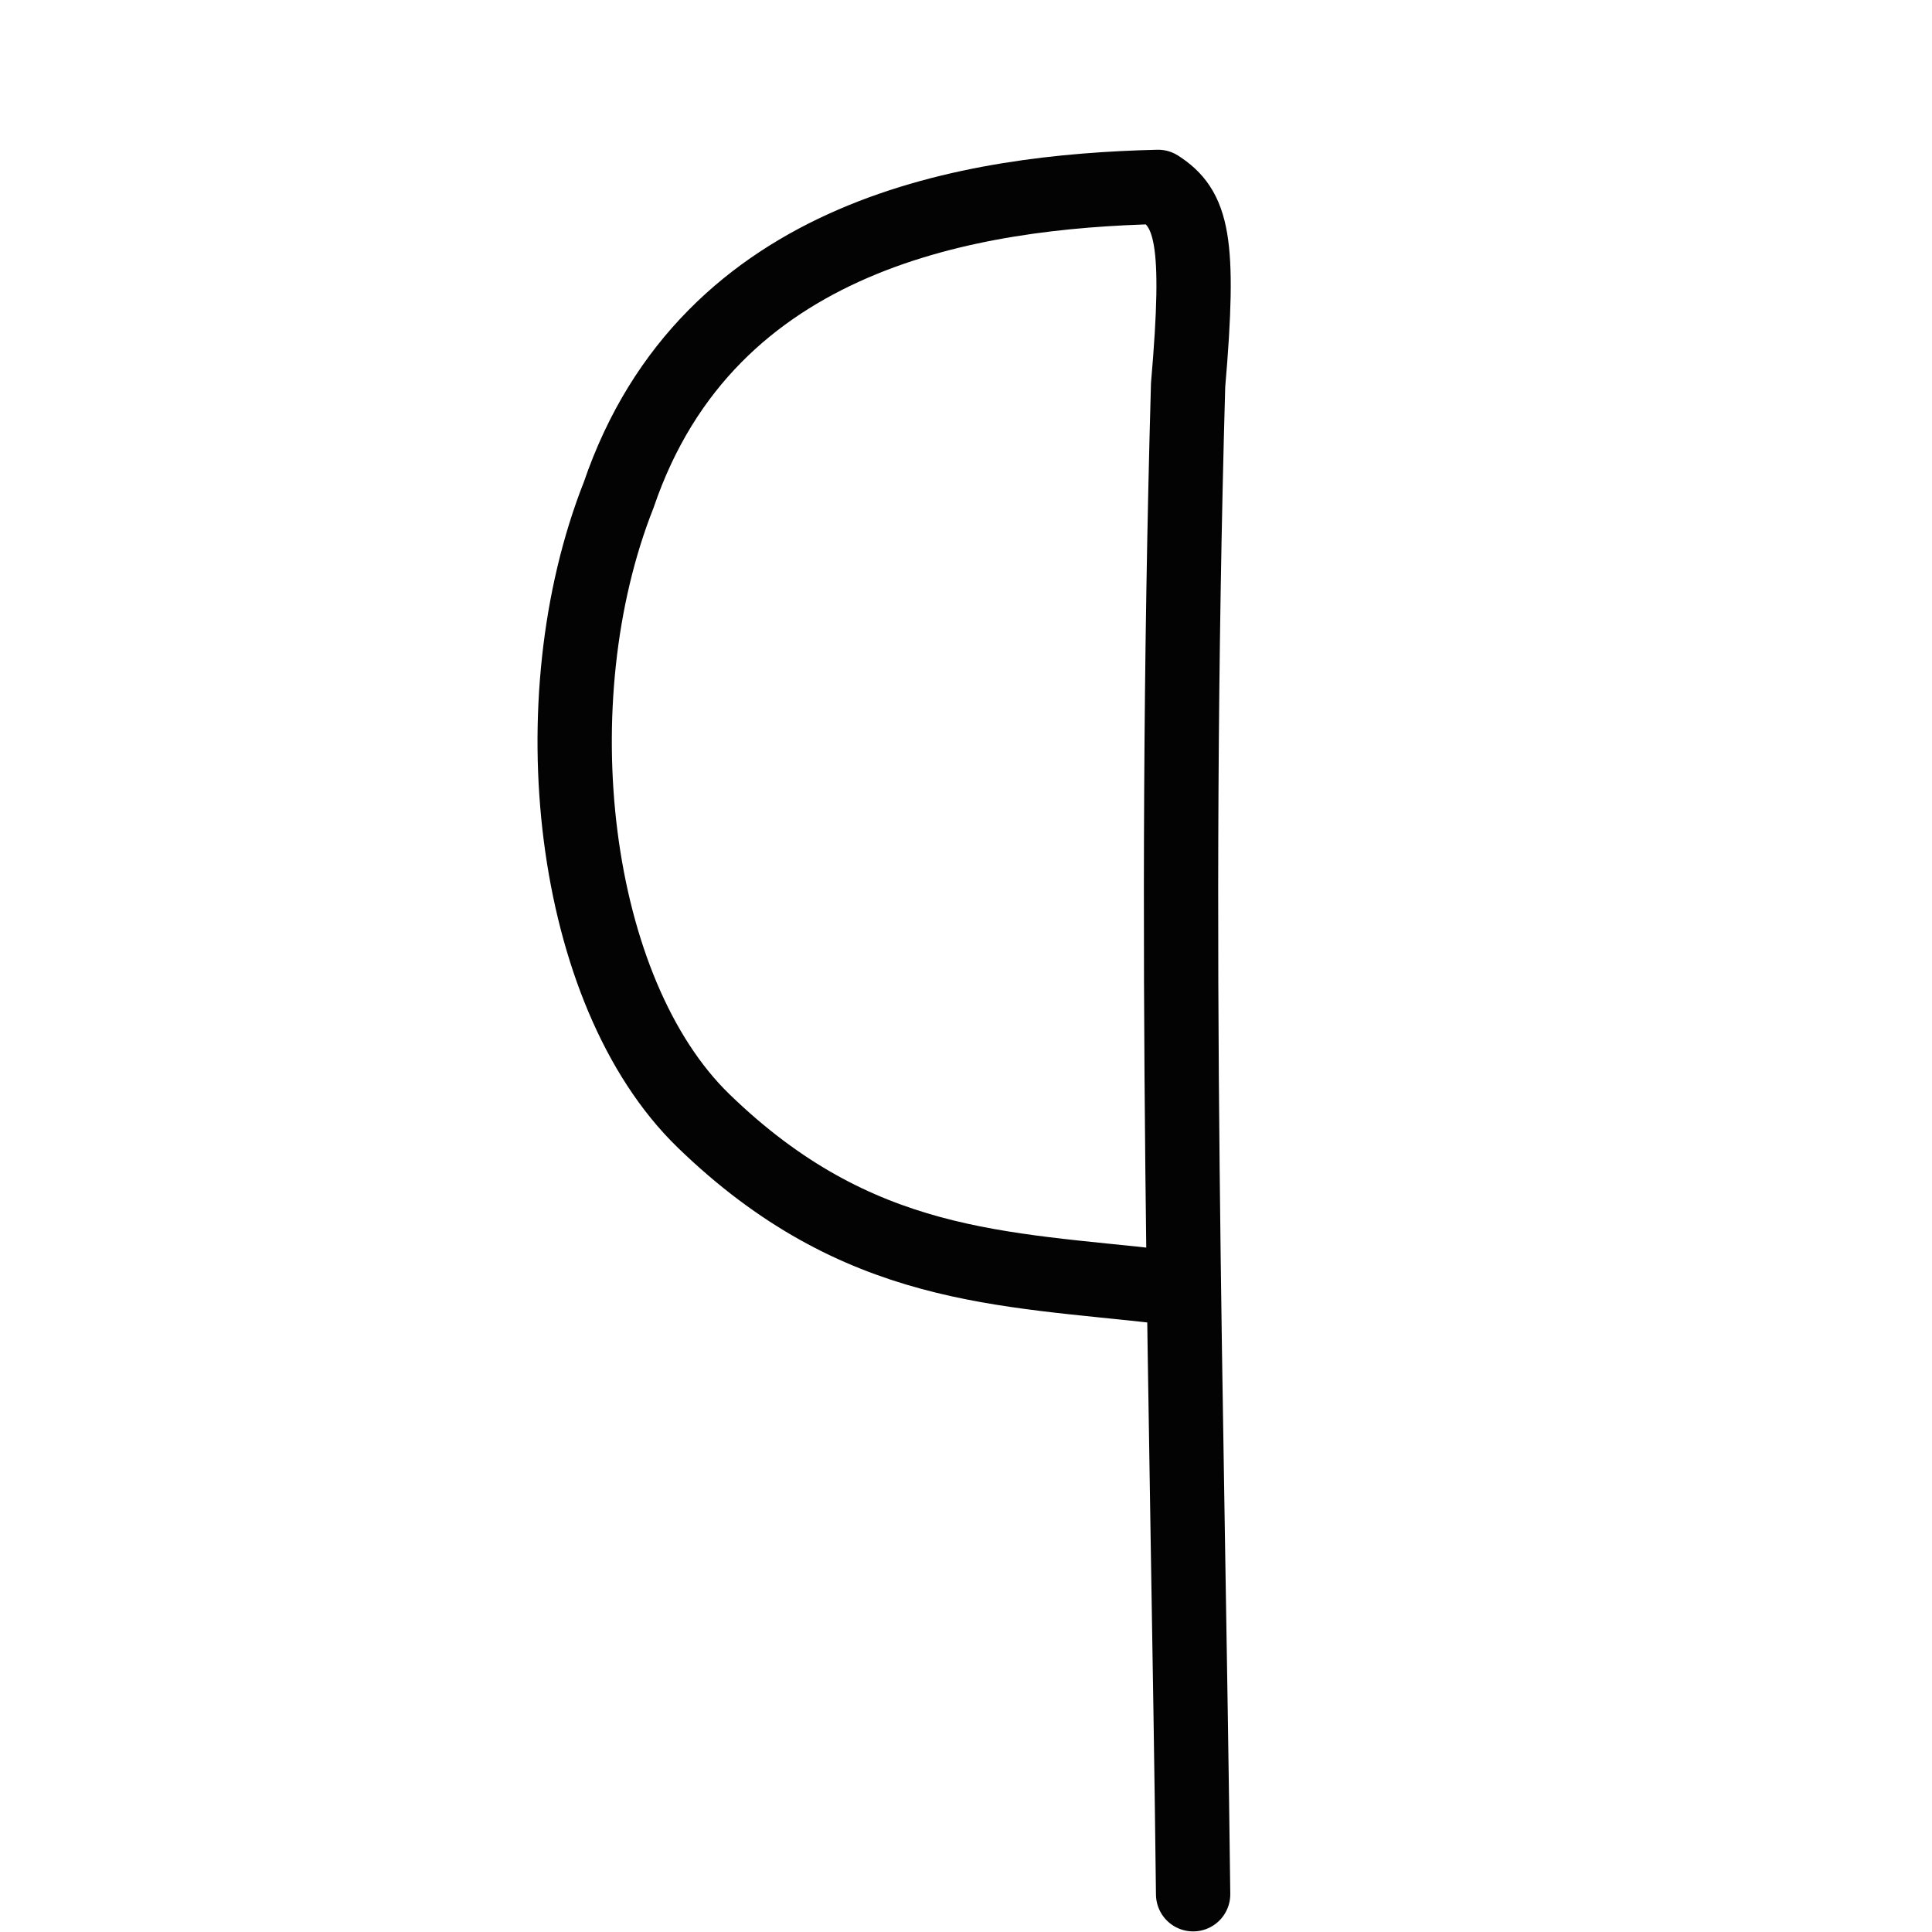 <?xml version="1.0" encoding="UTF-8" standalone="no"?>
<svg
   xmlns:dc="http://purl.org/dc/elements/1.1/"
   xmlns:cc="http://creativecommons.org/ns#"
   xmlns:rdf="http://www.w3.org/1999/02/22-rdf-syntax-ns#"
   xmlns:svg="http://www.w3.org/2000/svg"
   xmlns="http://www.w3.org/2000/svg"
   width="52"
   height="52"
   id="svg2"
   version="1.1">
  <defs
     id="defs8" />
  <path
     style="fill:none;stroke:#030303;stroke-width:2;stroke-linecap:round;stroke-linejoin:round;stroke-miterlimit:4;stroke-dasharray:none"
     d="m 31.282,34.632 c -4.309,-0.493 -8.2,-0.446 -12.342,-4.46 -3.598,-3.486 -4.47,-11.336 -2.288,-16.85 2.418,-7.098 9.557,-8.17 14.518,-8.292 0.912,0.588 1.147,1.409 0.808,5.332 -0.43,15.204 -0.018,27.46 0.135,40.622"
     id="path4" />
</svg>
